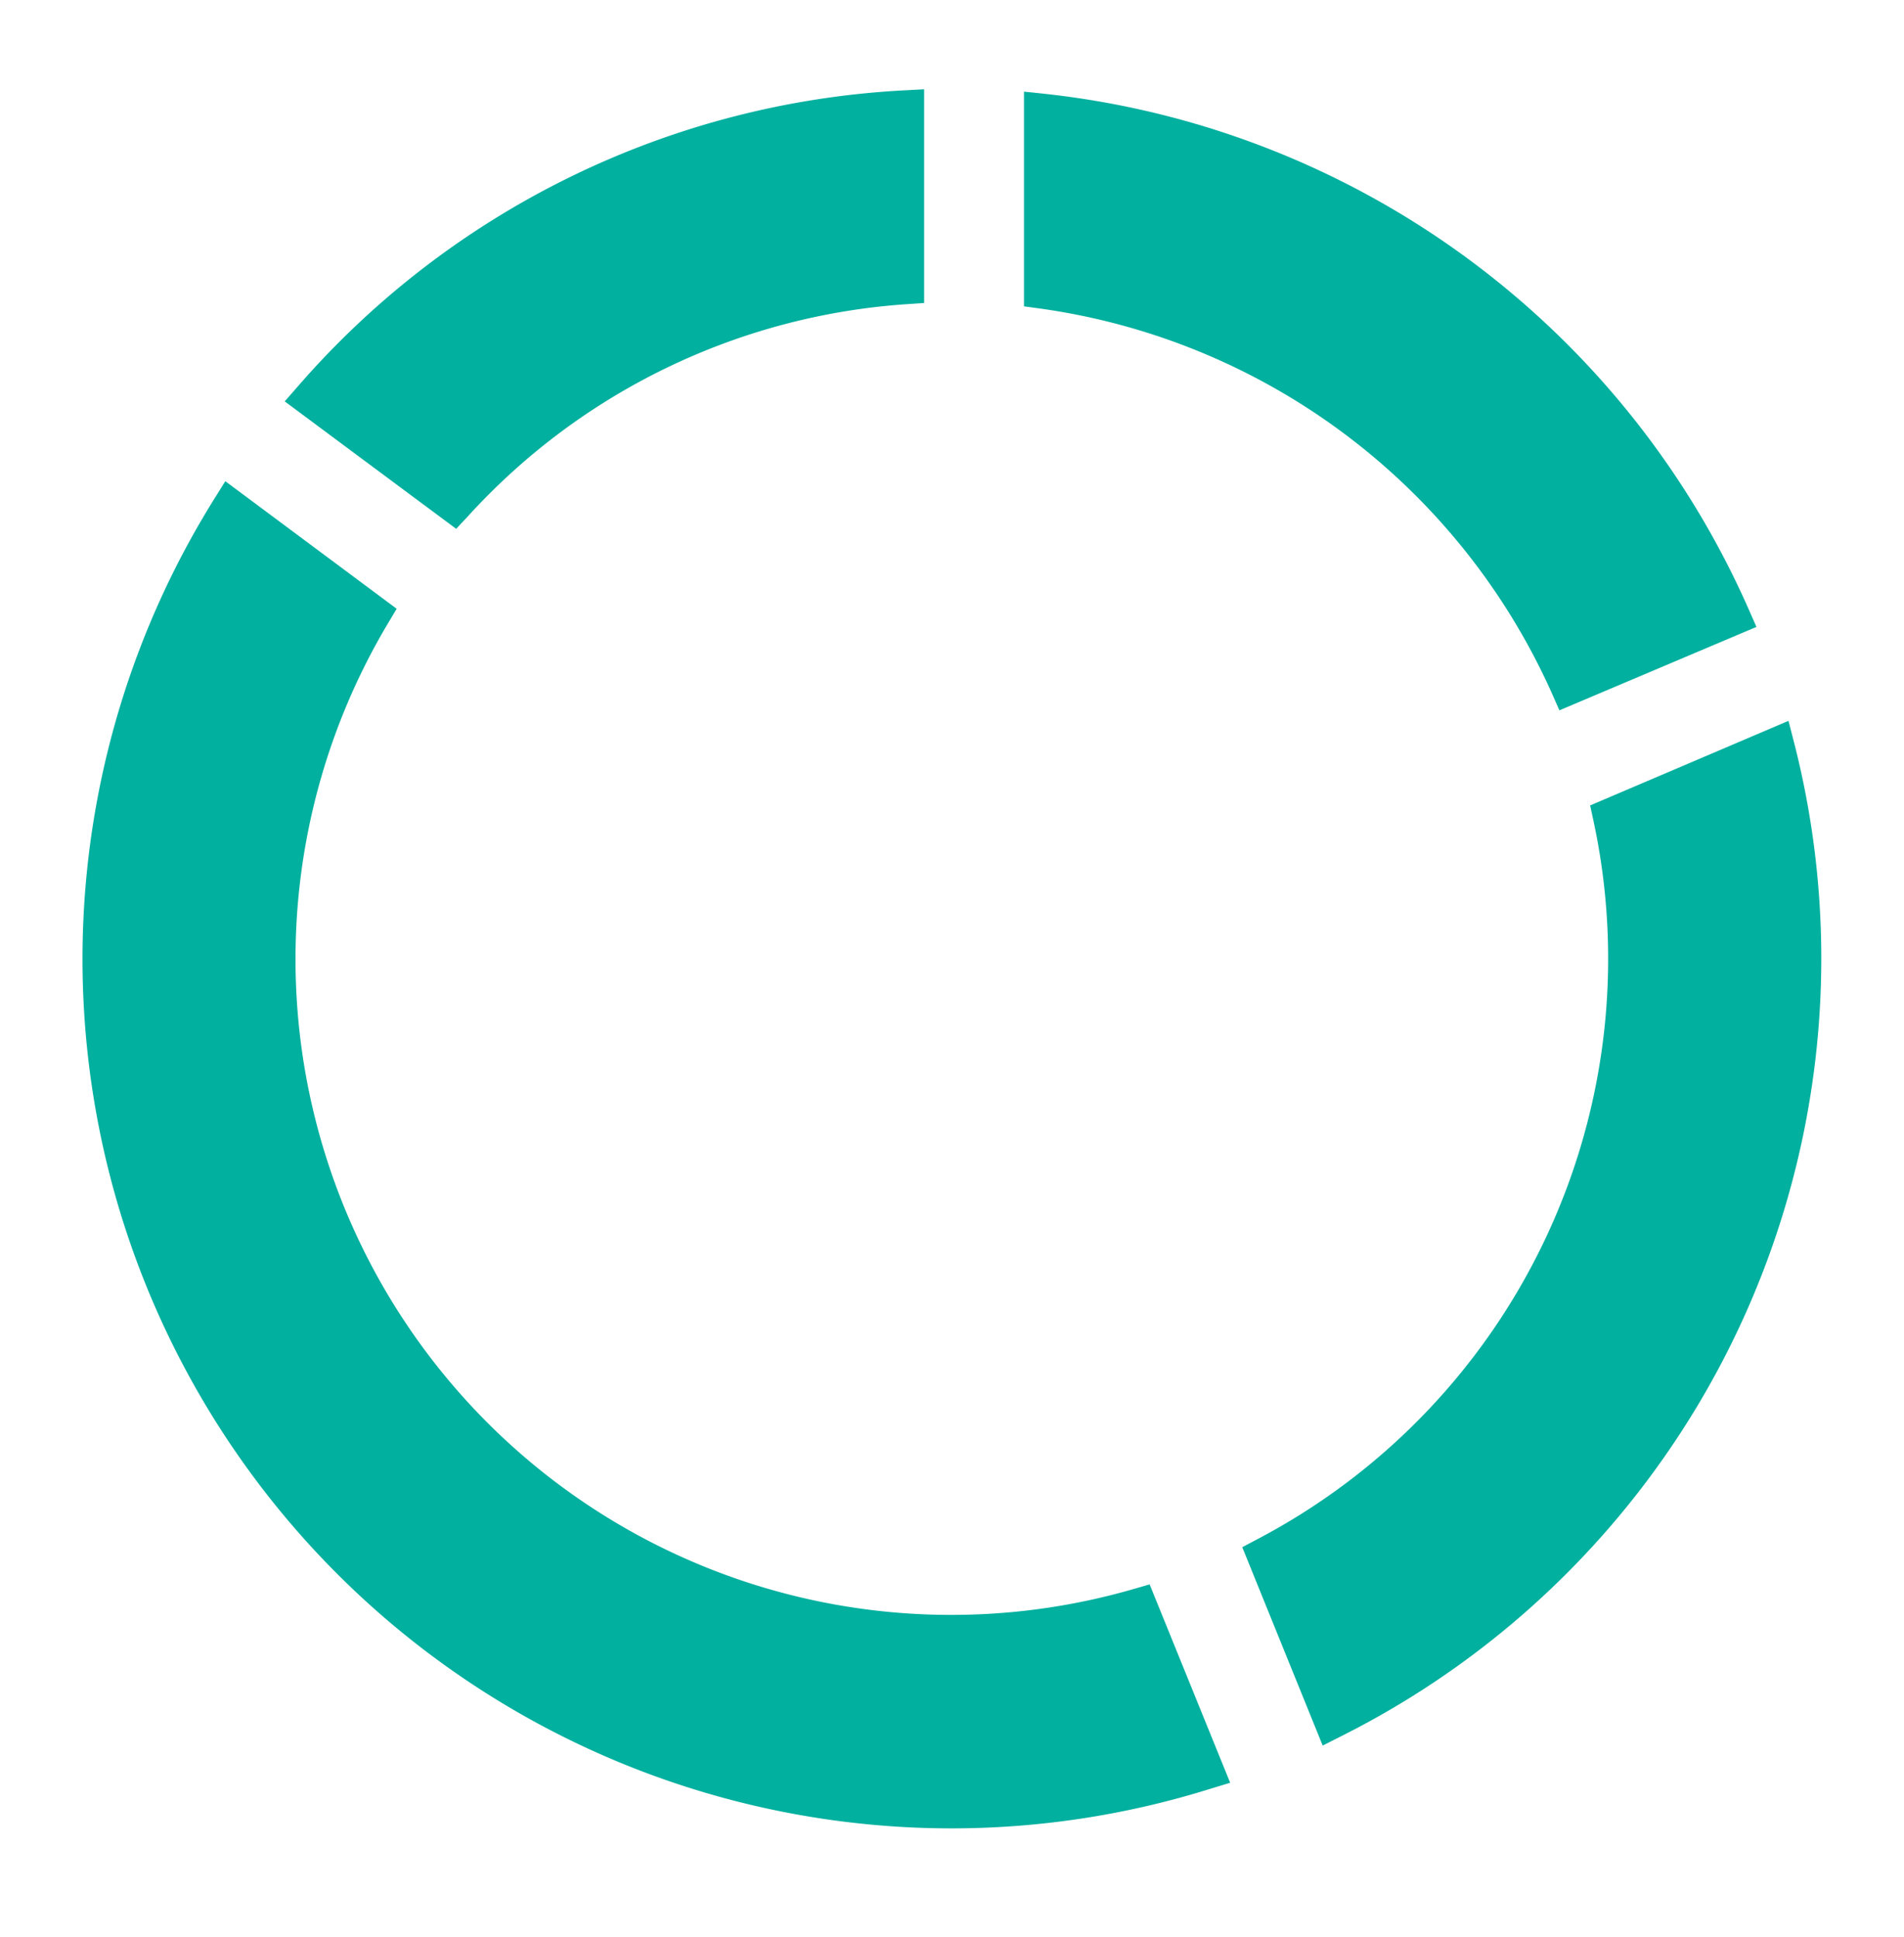 <svg id="Layer_1" data-name="Layer 1" xmlns="http://www.w3.org/2000/svg" viewBox="0 0 192 195.27"><defs><style>.cls-1{fill:#01b09f;}</style></defs><title>Summary icon</title><path class="cls-1" d="M45.78,50.79a67.9,67.9,0,0,1,45.54-22l0-17.8A85.65,85.65,0,0,0,31.48,40.17Z"/><path class="cls-1" d="M46,53.32,28.71,40.47l1.35-1.54A87,87,0,0,1,91.19,9.11l2-.11,0,21.55-1.76.12A65.84,65.84,0,0,0,47.18,52.06ZM34.26,39.89l11.29,8.38A69.54,69.54,0,0,1,89.44,27.05l0-14A83.18,83.18,0,0,0,34.26,39.89Z"/><path class="cls-1" d="M105.13,29.24a68.22,68.22,0,0,1,53.09,39.91l16.34-7A86,86,0,0,0,105.1,11.34Z"/><path class="cls-1" d="M157.25,71.62l-.75-1.7a66.63,66.63,0,0,0-51.61-38.81l-1.63-.22,0-21.65,2.09.22a87.94,87.94,0,0,1,71,52l.77,1.75ZM107,27.62A70.47,70.47,0,0,1,159.17,66.7L172,61.22A84.18,84.18,0,0,0,107,13.47Z"/><path class="cls-1" d="M162.52,82.33a68,68,0,0,1-34.86,74.54l6.7,16.52A85.83,85.83,0,0,0,179.1,75.27Z"/><path class="cls-1" d="M133.38,176l-8.11-20,1.51-.8a66.1,66.1,0,0,0,33.9-72.47l-.33-1.52,20-8.53.55,2.13a87.72,87.72,0,0,1-45.72,100.28ZM130,157.72l5.29,13A84,84,0,0,0,177.8,77.88l-13.12,5.59A69.85,69.85,0,0,1,130,157.72Z"/><path class="cls-1" d="M114.85,162A68,68,0,0,1,37.55,61.87L23.24,51.25a85.8,85.8,0,0,0,98.33,127.32Z"/><path class="cls-1" d="M96,184.35A87.65,87.65,0,0,1,21.64,50.25l1.08-1.73L40,61.38l-.87,1.46a66.12,66.12,0,0,0,75.17,97.38l1.63-.47,8.12,20-2,.61A87.46,87.46,0,0,1,96,184.35ZM23.77,54A83.92,83.92,0,0,0,119,177.36l-5.3-13.06A69.9,69.9,0,0,1,35.07,62.38Z"/></svg>